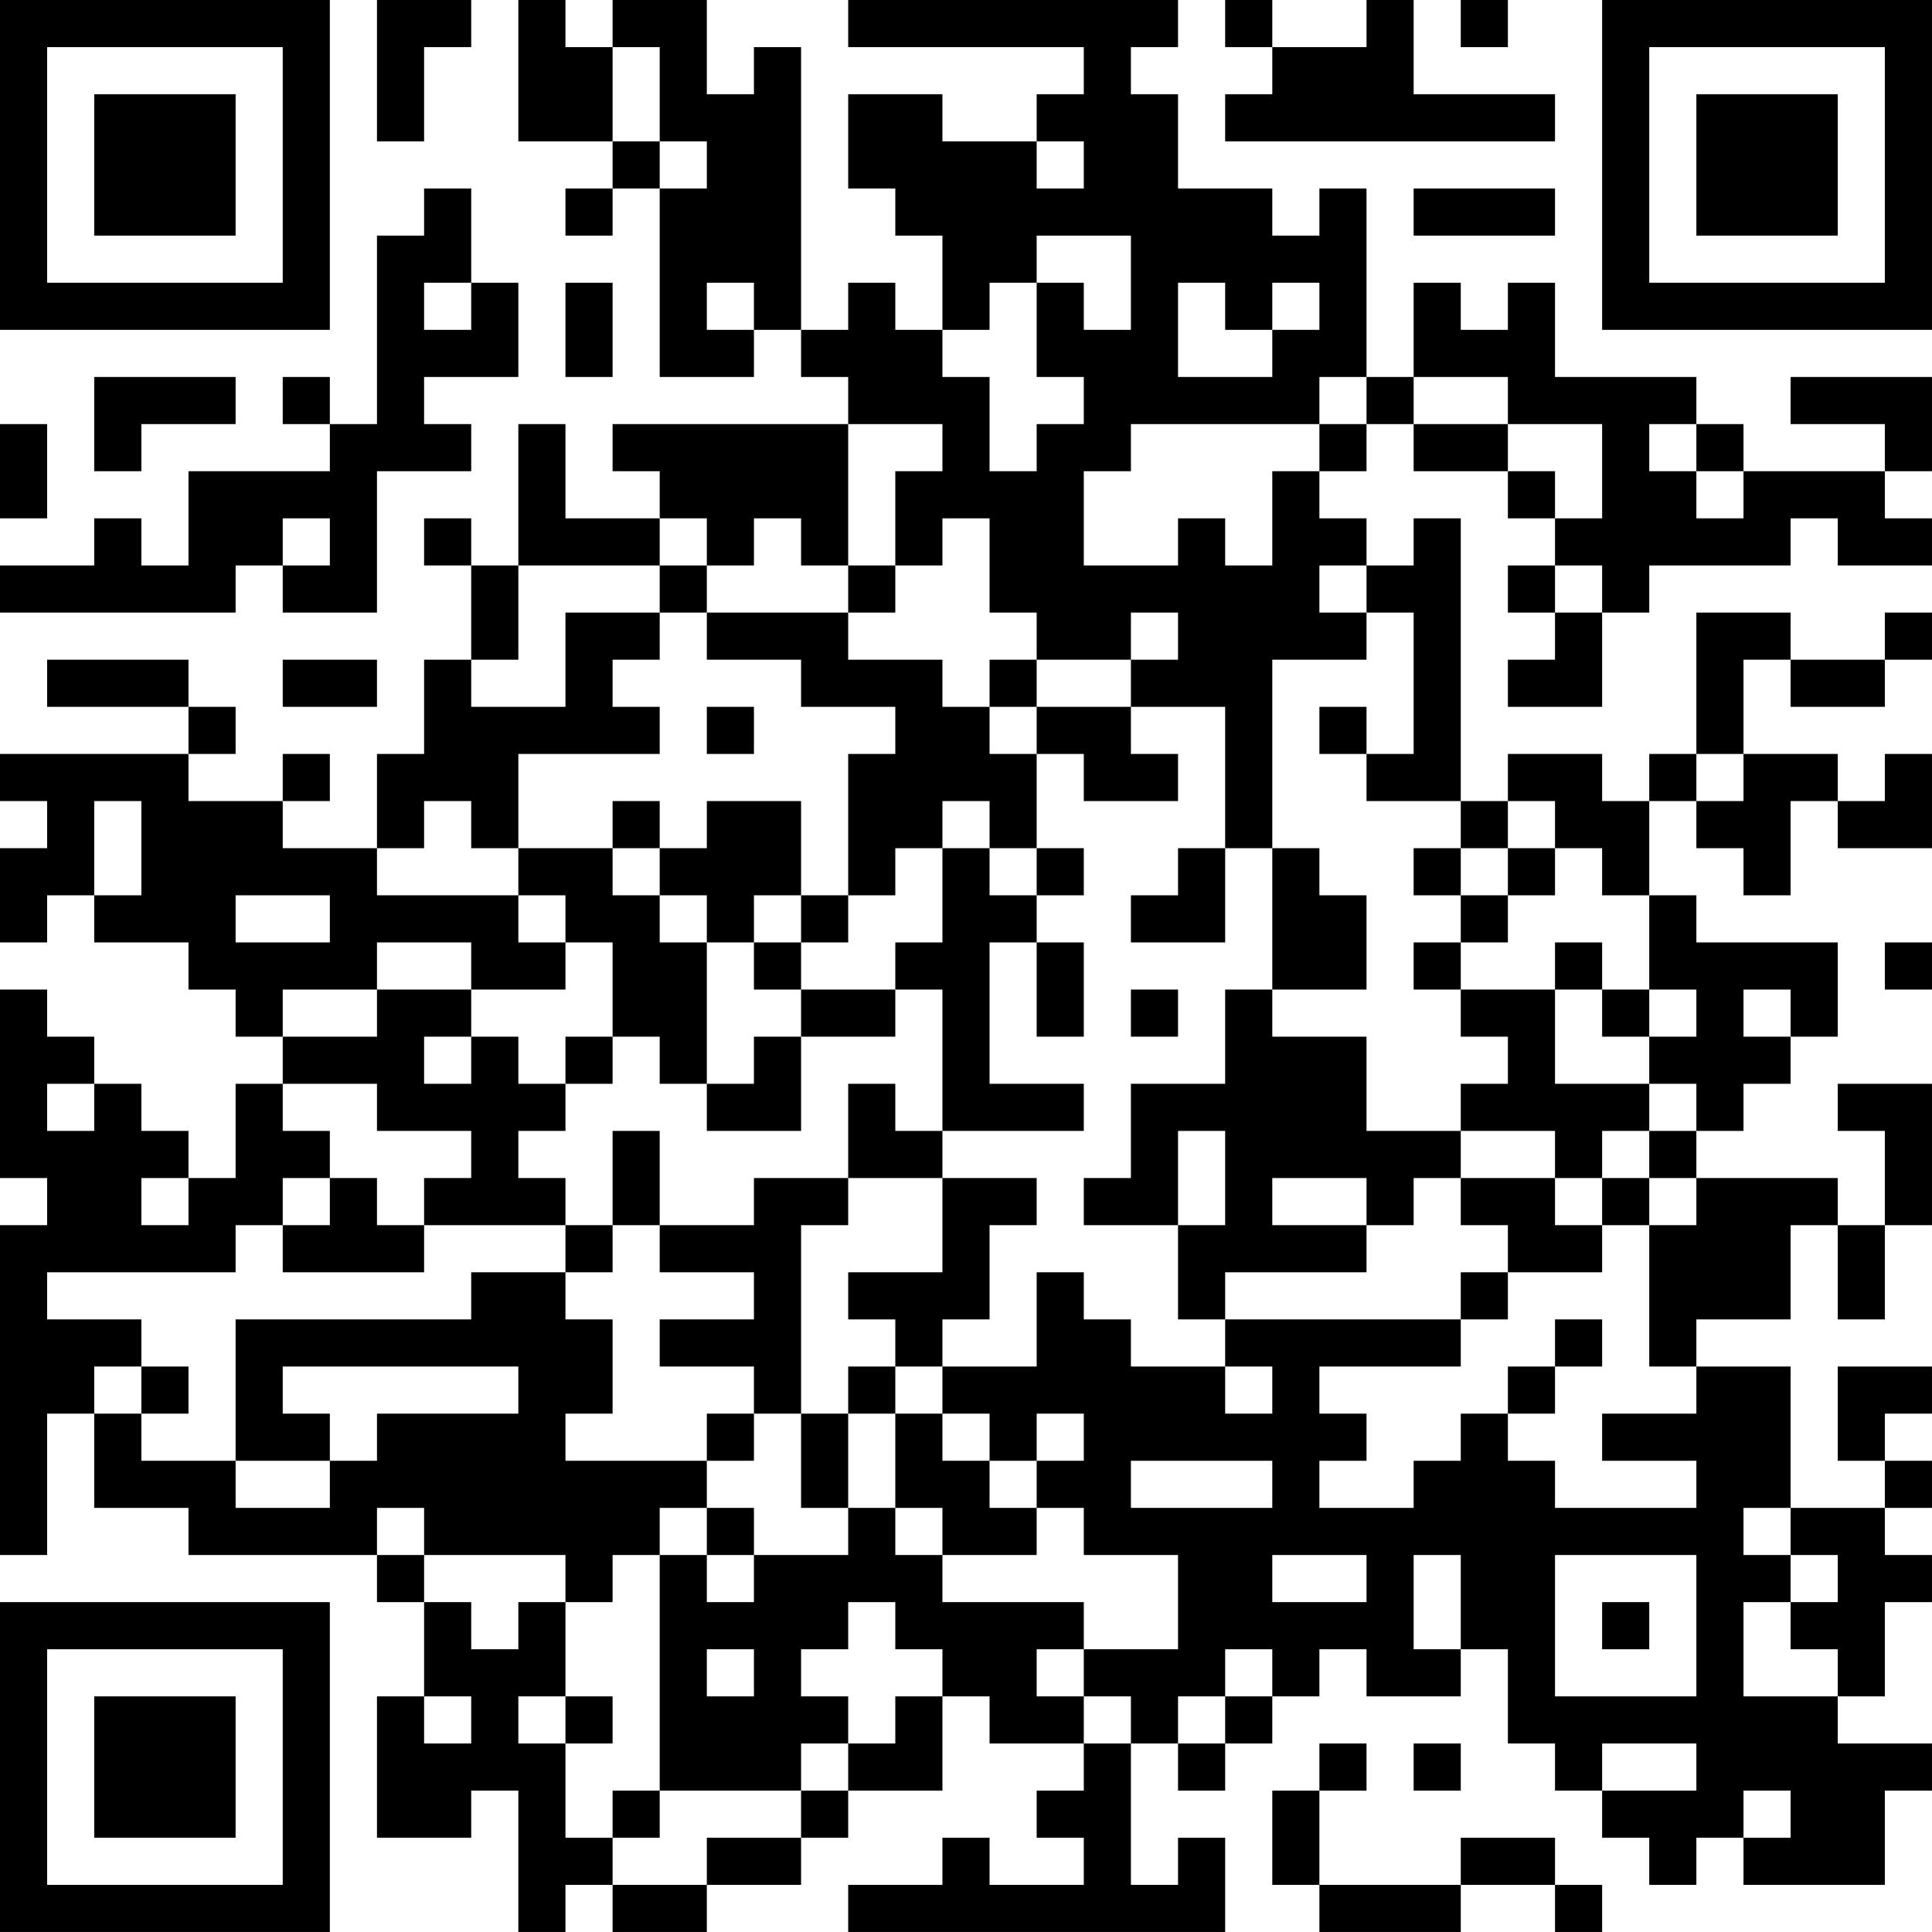 <?xml version="1.0" encoding="UTF-8"?>
<svg xmlns="http://www.w3.org/2000/svg" version="1.1" width="200" height="200" viewBox="0 0 200 200"><rect x="0" y="0" width="200" height="200" fill="#ffffff"/><g transform="scale(4.878)"><g transform="translate(0,0)"><path fill-rule="evenodd" d="M8 0L8 3L9 3L9 1L10 1L10 0ZM11 0L11 3L13 3L13 4L12 4L12 5L13 5L13 4L14 4L14 8L16 8L16 7L17 7L17 8L18 8L18 9L13 9L13 10L14 10L14 11L12 11L12 9L11 9L11 12L10 12L10 11L9 11L9 12L10 12L10 14L9 14L9 16L8 16L8 18L6 18L6 17L7 17L7 16L6 16L6 17L4 17L4 16L5 16L5 15L4 15L4 14L1 14L1 15L4 15L4 16L0 16L0 17L1 17L1 18L0 18L0 20L1 20L1 19L2 19L2 20L4 20L4 21L5 21L5 22L6 22L6 23L5 23L5 25L4 25L4 24L3 24L3 23L2 23L2 22L1 22L1 21L0 21L0 25L1 25L1 26L0 26L0 33L1 33L1 30L2 30L2 32L4 32L4 33L8 33L8 34L9 34L9 36L8 36L8 39L10 39L10 38L11 38L11 41L12 41L12 40L13 40L13 41L15 41L15 40L17 40L17 39L18 39L18 38L20 38L20 36L21 36L21 37L23 37L23 38L22 38L22 39L23 39L23 40L21 40L21 39L20 39L20 40L18 40L18 41L26 41L26 39L25 39L25 40L24 40L24 37L25 37L25 38L26 38L26 37L27 37L27 36L28 36L28 35L29 35L29 36L31 36L31 35L32 35L32 37L33 37L33 38L34 38L34 39L35 39L35 40L36 40L36 39L37 39L37 40L40 40L40 38L41 38L41 37L39 37L39 36L40 36L40 34L41 34L41 33L40 33L40 32L41 32L41 31L40 31L40 30L41 30L41 29L39 29L39 31L40 31L40 32L38 32L38 29L36 29L36 28L38 28L38 26L39 26L39 28L40 28L40 26L41 26L41 23L39 23L39 24L40 24L40 26L39 26L39 25L36 25L36 24L37 24L37 23L38 23L38 22L39 22L39 20L36 20L36 19L35 19L35 17L36 17L36 18L37 18L37 19L38 19L38 17L39 17L39 18L41 18L41 16L40 16L40 17L39 17L39 16L37 16L37 14L38 14L38 15L40 15L40 14L41 14L41 13L40 13L40 14L38 14L38 13L36 13L36 16L35 16L35 17L34 17L34 16L32 16L32 17L31 17L31 11L30 11L30 12L29 12L29 11L28 11L28 10L29 10L29 9L30 9L30 10L32 10L32 11L33 11L33 12L32 12L32 13L33 13L33 14L32 14L32 15L34 15L34 13L35 13L35 12L38 12L38 11L39 11L39 12L41 12L41 11L40 11L40 10L41 10L41 8L38 8L38 9L40 9L40 10L37 10L37 9L36 9L36 8L33 8L33 6L32 6L32 7L31 7L31 6L30 6L30 8L29 8L29 4L28 4L28 5L27 5L27 4L25 4L25 2L24 2L24 1L25 1L25 0L18 0L18 1L23 1L23 2L22 2L22 3L20 3L20 2L18 2L18 4L19 4L19 5L20 5L20 7L19 7L19 6L18 6L18 7L17 7L17 1L16 1L16 2L15 2L15 0L13 0L13 1L12 1L12 0ZM26 0L26 1L27 1L27 2L26 2L26 3L33 3L33 2L30 2L30 0L29 0L29 1L27 1L27 0ZM31 0L31 1L32 1L32 0ZM13 1L13 3L14 3L14 4L15 4L15 3L14 3L14 1ZM22 3L22 4L23 4L23 3ZM9 4L9 5L8 5L8 9L7 9L7 8L6 8L6 9L7 9L7 10L4 10L4 12L3 12L3 11L2 11L2 12L0 12L0 13L5 13L5 12L6 12L6 13L8 13L8 10L10 10L10 9L9 9L9 8L11 8L11 6L10 6L10 4ZM30 4L30 5L33 5L33 4ZM22 5L22 6L21 6L21 7L20 7L20 8L21 8L21 10L22 10L22 9L23 9L23 8L22 8L22 6L23 6L23 7L24 7L24 5ZM9 6L9 7L10 7L10 6ZM12 6L12 8L13 8L13 6ZM15 6L15 7L16 7L16 6ZM25 6L25 8L27 8L27 7L28 7L28 6L27 6L27 7L26 7L26 6ZM2 8L2 10L3 10L3 9L5 9L5 8ZM28 8L28 9L24 9L24 10L23 10L23 12L25 12L25 11L26 11L26 12L27 12L27 10L28 10L28 9L29 9L29 8ZM30 8L30 9L32 9L32 10L33 10L33 11L34 11L34 9L32 9L32 8ZM0 9L0 11L1 11L1 9ZM18 9L18 12L17 12L17 11L16 11L16 12L15 12L15 11L14 11L14 12L11 12L11 14L10 14L10 15L12 15L12 13L14 13L14 14L13 14L13 15L14 15L14 16L11 16L11 18L10 18L10 17L9 17L9 18L8 18L8 19L11 19L11 20L12 20L12 21L10 21L10 20L8 20L8 21L6 21L6 22L8 22L8 21L10 21L10 22L9 22L9 23L10 23L10 22L11 22L11 23L12 23L12 24L11 24L11 25L12 25L12 26L9 26L9 25L10 25L10 24L8 24L8 23L6 23L6 24L7 24L7 25L6 25L6 26L5 26L5 27L1 27L1 28L3 28L3 29L2 29L2 30L3 30L3 31L5 31L5 32L7 32L7 31L8 31L8 30L11 30L11 29L6 29L6 30L7 30L7 31L5 31L5 28L10 28L10 27L12 27L12 28L13 28L13 30L12 30L12 31L15 31L15 32L14 32L14 33L13 33L13 34L12 34L12 33L9 33L9 32L8 32L8 33L9 33L9 34L10 34L10 35L11 35L11 34L12 34L12 36L11 36L11 37L12 37L12 39L13 39L13 40L15 40L15 39L17 39L17 38L18 38L18 37L19 37L19 36L20 36L20 35L19 35L19 34L18 34L18 35L17 35L17 36L18 36L18 37L17 37L17 38L14 38L14 33L15 33L15 34L16 34L16 33L18 33L18 32L19 32L19 33L20 33L20 34L23 34L23 35L22 35L22 36L23 36L23 37L24 37L24 36L23 36L23 35L25 35L25 33L23 33L23 32L22 32L22 31L23 31L23 30L22 30L22 31L21 31L21 30L20 30L20 29L22 29L22 27L23 27L23 28L24 28L24 29L26 29L26 30L27 30L27 29L26 29L26 28L31 28L31 29L28 29L28 30L29 30L29 31L28 31L28 32L30 32L30 31L31 31L31 30L32 30L32 31L33 31L33 32L36 32L36 31L34 31L34 30L36 30L36 29L35 29L35 26L36 26L36 25L35 25L35 24L36 24L36 23L35 23L35 22L36 22L36 21L35 21L35 19L34 19L34 18L33 18L33 17L32 17L32 18L31 18L31 17L29 17L29 16L30 16L30 13L29 13L29 12L28 12L28 13L29 13L29 14L27 14L27 18L26 18L26 15L24 15L24 14L25 14L25 13L24 13L24 14L22 14L22 13L21 13L21 11L20 11L20 12L19 12L19 10L20 10L20 9ZM35 9L35 10L36 10L36 11L37 11L37 10L36 10L36 9ZM6 11L6 12L7 12L7 11ZM14 12L14 13L15 13L15 14L17 14L17 15L19 15L19 16L18 16L18 19L17 19L17 17L15 17L15 18L14 18L14 17L13 17L13 18L11 18L11 19L12 19L12 20L13 20L13 22L12 22L12 23L13 23L13 22L14 22L14 23L15 23L15 24L17 24L17 22L19 22L19 21L20 21L20 24L19 24L19 23L18 23L18 25L16 25L16 26L14 26L14 24L13 24L13 26L12 26L12 27L13 27L13 26L14 26L14 27L16 27L16 28L14 28L14 29L16 29L16 30L15 30L15 31L16 31L16 30L17 30L17 32L18 32L18 30L19 30L19 32L20 32L20 33L22 33L22 32L21 32L21 31L20 31L20 30L19 30L19 29L20 29L20 28L21 28L21 26L22 26L22 25L20 25L20 24L23 24L23 23L21 23L21 20L22 20L22 22L23 22L23 20L22 20L22 19L23 19L23 18L22 18L22 16L23 16L23 17L25 17L25 16L24 16L24 15L22 15L22 14L21 14L21 15L20 15L20 14L18 14L18 13L19 13L19 12L18 12L18 13L15 13L15 12ZM33 12L33 13L34 13L34 12ZM6 14L6 15L8 15L8 14ZM15 15L15 16L16 16L16 15ZM21 15L21 16L22 16L22 15ZM28 15L28 16L29 16L29 15ZM36 16L36 17L37 17L37 16ZM2 17L2 19L3 19L3 17ZM20 17L20 18L19 18L19 19L18 19L18 20L17 20L17 19L16 19L16 20L15 20L15 19L14 19L14 18L13 18L13 19L14 19L14 20L15 20L15 23L16 23L16 22L17 22L17 21L19 21L19 20L20 20L20 18L21 18L21 19L22 19L22 18L21 18L21 17ZM25 18L25 19L24 19L24 20L26 20L26 18ZM27 18L27 21L26 21L26 23L24 23L24 25L23 25L23 26L25 26L25 28L26 28L26 27L29 27L29 26L30 26L30 25L31 25L31 26L32 26L32 27L31 27L31 28L32 28L32 27L34 27L34 26L35 26L35 25L34 25L34 24L35 24L35 23L33 23L33 21L34 21L34 22L35 22L35 21L34 21L34 20L33 20L33 21L31 21L31 20L32 20L32 19L33 19L33 18L32 18L32 19L31 19L31 18L30 18L30 19L31 19L31 20L30 20L30 21L31 21L31 22L32 22L32 23L31 23L31 24L29 24L29 22L27 22L27 21L29 21L29 19L28 19L28 18ZM5 19L5 20L7 20L7 19ZM16 20L16 21L17 21L17 20ZM40 20L40 21L41 21L41 20ZM24 21L24 22L25 22L25 21ZM37 21L37 22L38 22L38 21ZM1 23L1 24L2 24L2 23ZM25 24L25 26L26 26L26 24ZM31 24L31 25L33 25L33 26L34 26L34 25L33 25L33 24ZM3 25L3 26L4 26L4 25ZM7 25L7 26L6 26L6 27L9 27L9 26L8 26L8 25ZM18 25L18 26L17 26L17 30L18 30L18 29L19 29L19 28L18 28L18 27L20 27L20 25ZM27 25L27 26L29 26L29 25ZM33 28L33 29L32 29L32 30L33 30L33 29L34 29L34 28ZM3 29L3 30L4 30L4 29ZM24 31L24 32L27 32L27 31ZM15 32L15 33L16 33L16 32ZM37 32L37 33L38 33L38 34L37 34L37 36L39 36L39 35L38 35L38 34L39 34L39 33L38 33L38 32ZM27 33L27 34L29 34L29 33ZM30 33L30 35L31 35L31 33ZM33 33L33 36L36 36L36 33ZM34 34L34 35L35 35L35 34ZM15 35L15 36L16 36L16 35ZM26 35L26 36L25 36L25 37L26 37L26 36L27 36L27 35ZM9 36L9 37L10 37L10 36ZM12 36L12 37L13 37L13 36ZM28 37L28 38L27 38L27 40L28 40L28 41L31 41L31 40L33 40L33 41L34 41L34 40L33 40L33 39L31 39L31 40L28 40L28 38L29 38L29 37ZM30 37L30 38L31 38L31 37ZM34 37L34 38L36 38L36 37ZM13 38L13 39L14 39L14 38ZM37 38L37 39L38 39L38 38ZM0 0L0 7L7 7L7 0ZM1 1L1 6L6 6L6 1ZM2 2L2 5L5 5L5 2ZM34 0L34 7L41 7L41 0ZM35 1L35 6L40 6L40 1ZM36 2L36 5L39 5L39 2ZM0 34L0 41L7 41L7 34ZM1 35L1 40L6 40L6 35ZM2 36L2 39L5 39L5 36Z" fill="#000000"/></g></g></svg>
